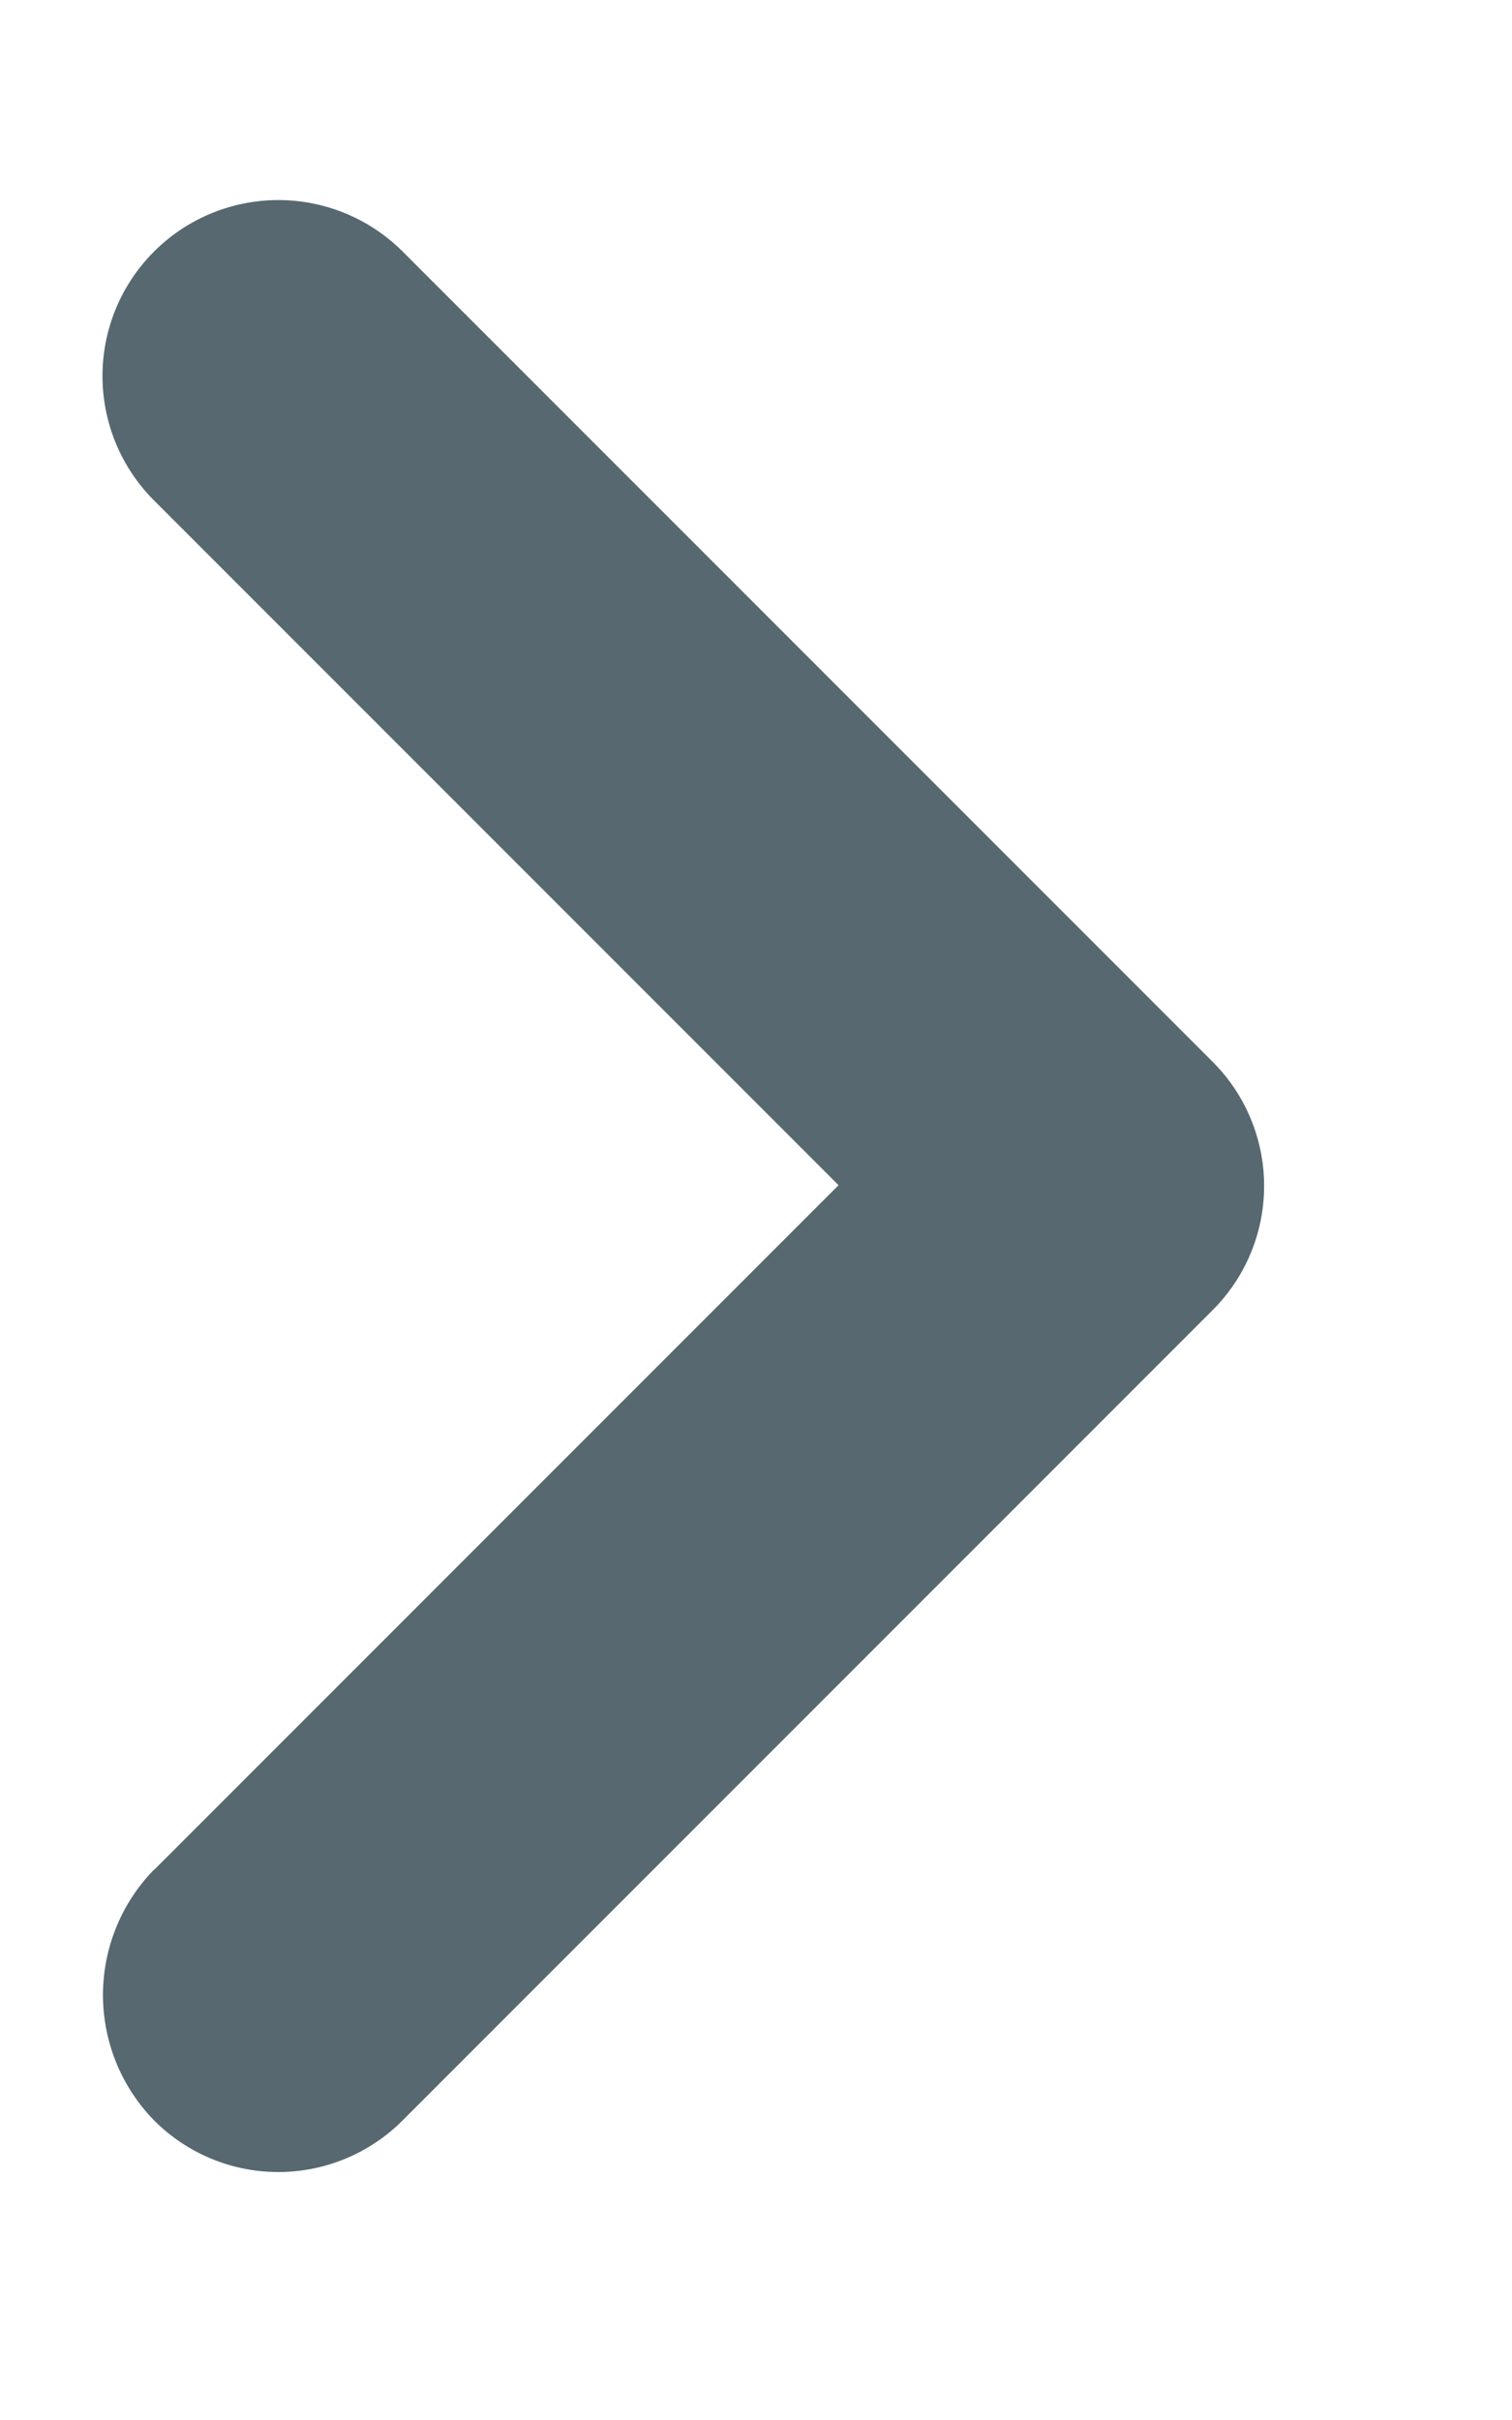 <svg xmlns="http://www.w3.org/2000/svg" width="5" height="8" viewBox="0 0 5 8">
    <path fill="#576870" fill-rule="nonzero" d="M.51 6.181l2.263-2.263L.509 1.654a.58.58 0 1 1 .823-.822l2.677 2.677a.58.58 0 0 1 0 .823L1.332 7.009a.58.58 0 0 1-.823 0 .593.593 0 0 1 0-.828z"/>
</svg>
